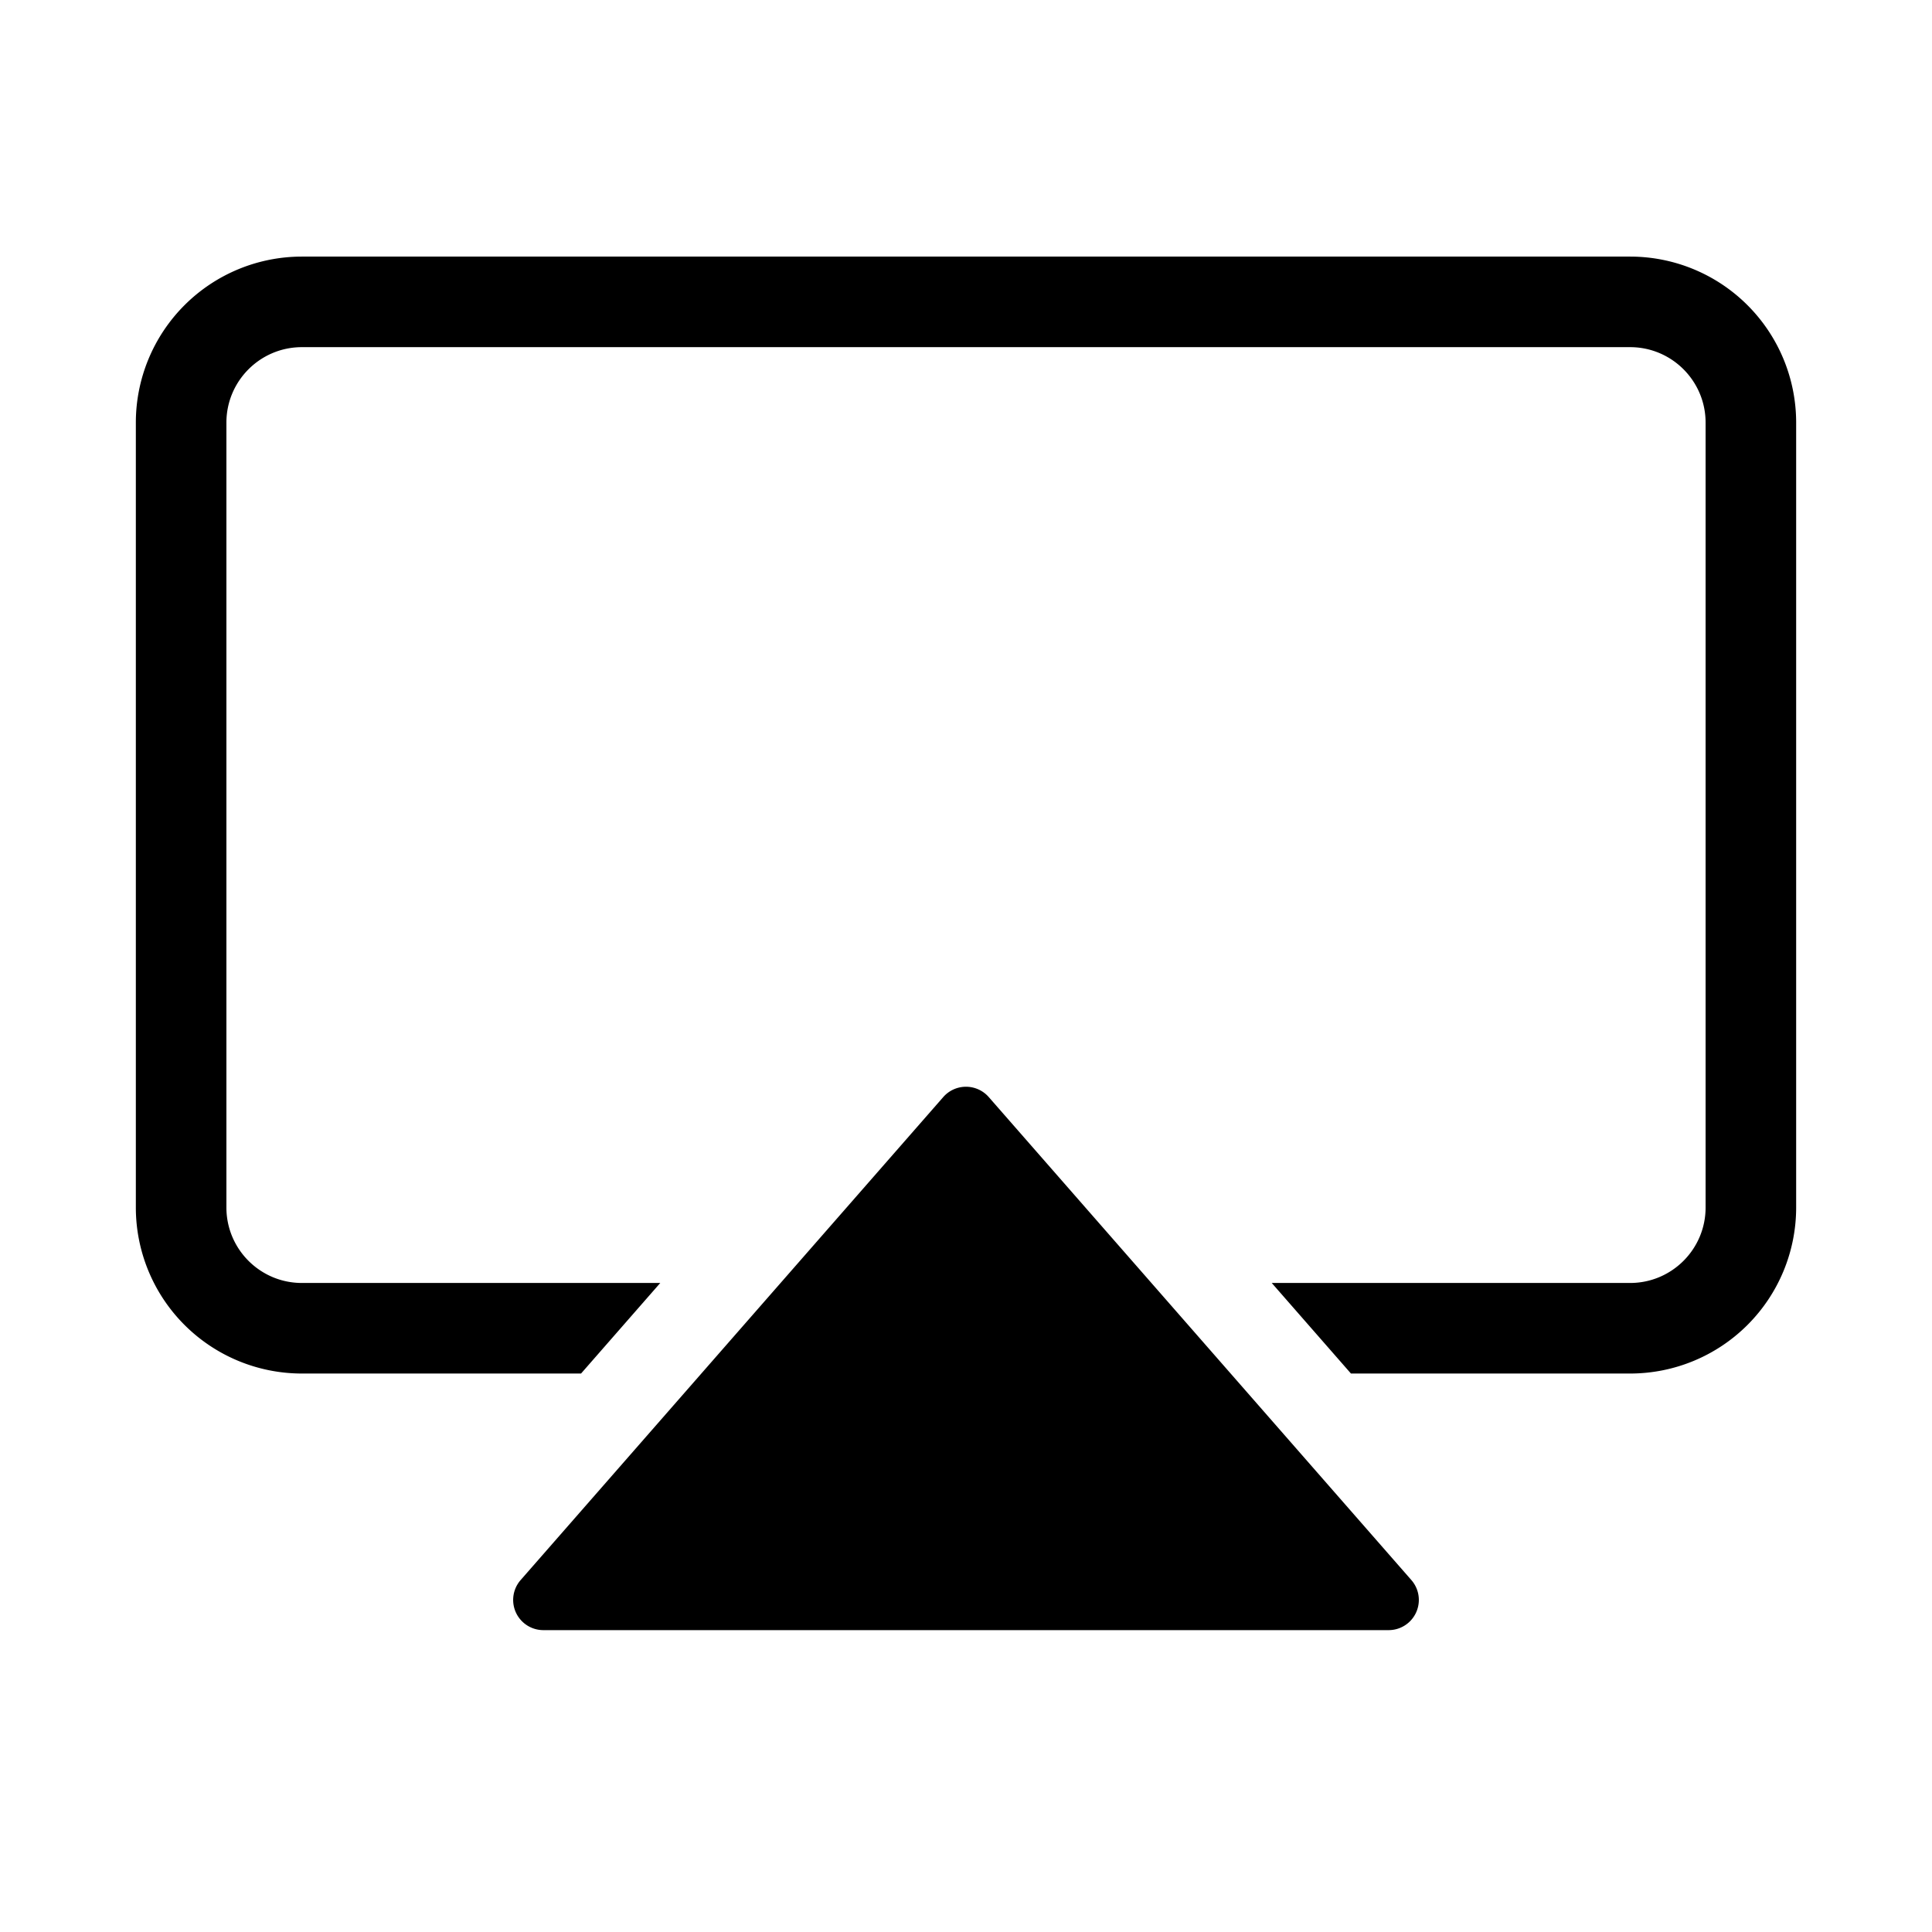 <svg xmlns="http://www.w3.org/2000/svg" width="32" height="32" viewBox="0 0 32 32"><path d="M2.25 7A2.75 2.75 0 0 1 5 4.25h22A2.75 2.75 0 0 1 29.75 7v13A2.75 2.75 0 0 1 27 22.75h-4.624l-1.312-1.5H27c.69 0 1.25-.56 1.25-1.25V7c0-.69-.56-1.25-1.25-1.25H5c-.69 0-1.25.56-1.25 1.25v13c0 .69.56 1.25 1.25 1.25h5.936l-1.312 1.5H5A2.75 2.75 0 0 1 2.25 20zM16 18a.5.5 0 0 1 .376.17l7 8A.5.5 0 0 1 23 27H9a.5.5 0 0 1-.376-.83l7-8A.5.5 0 0 1 16 18"/></svg>